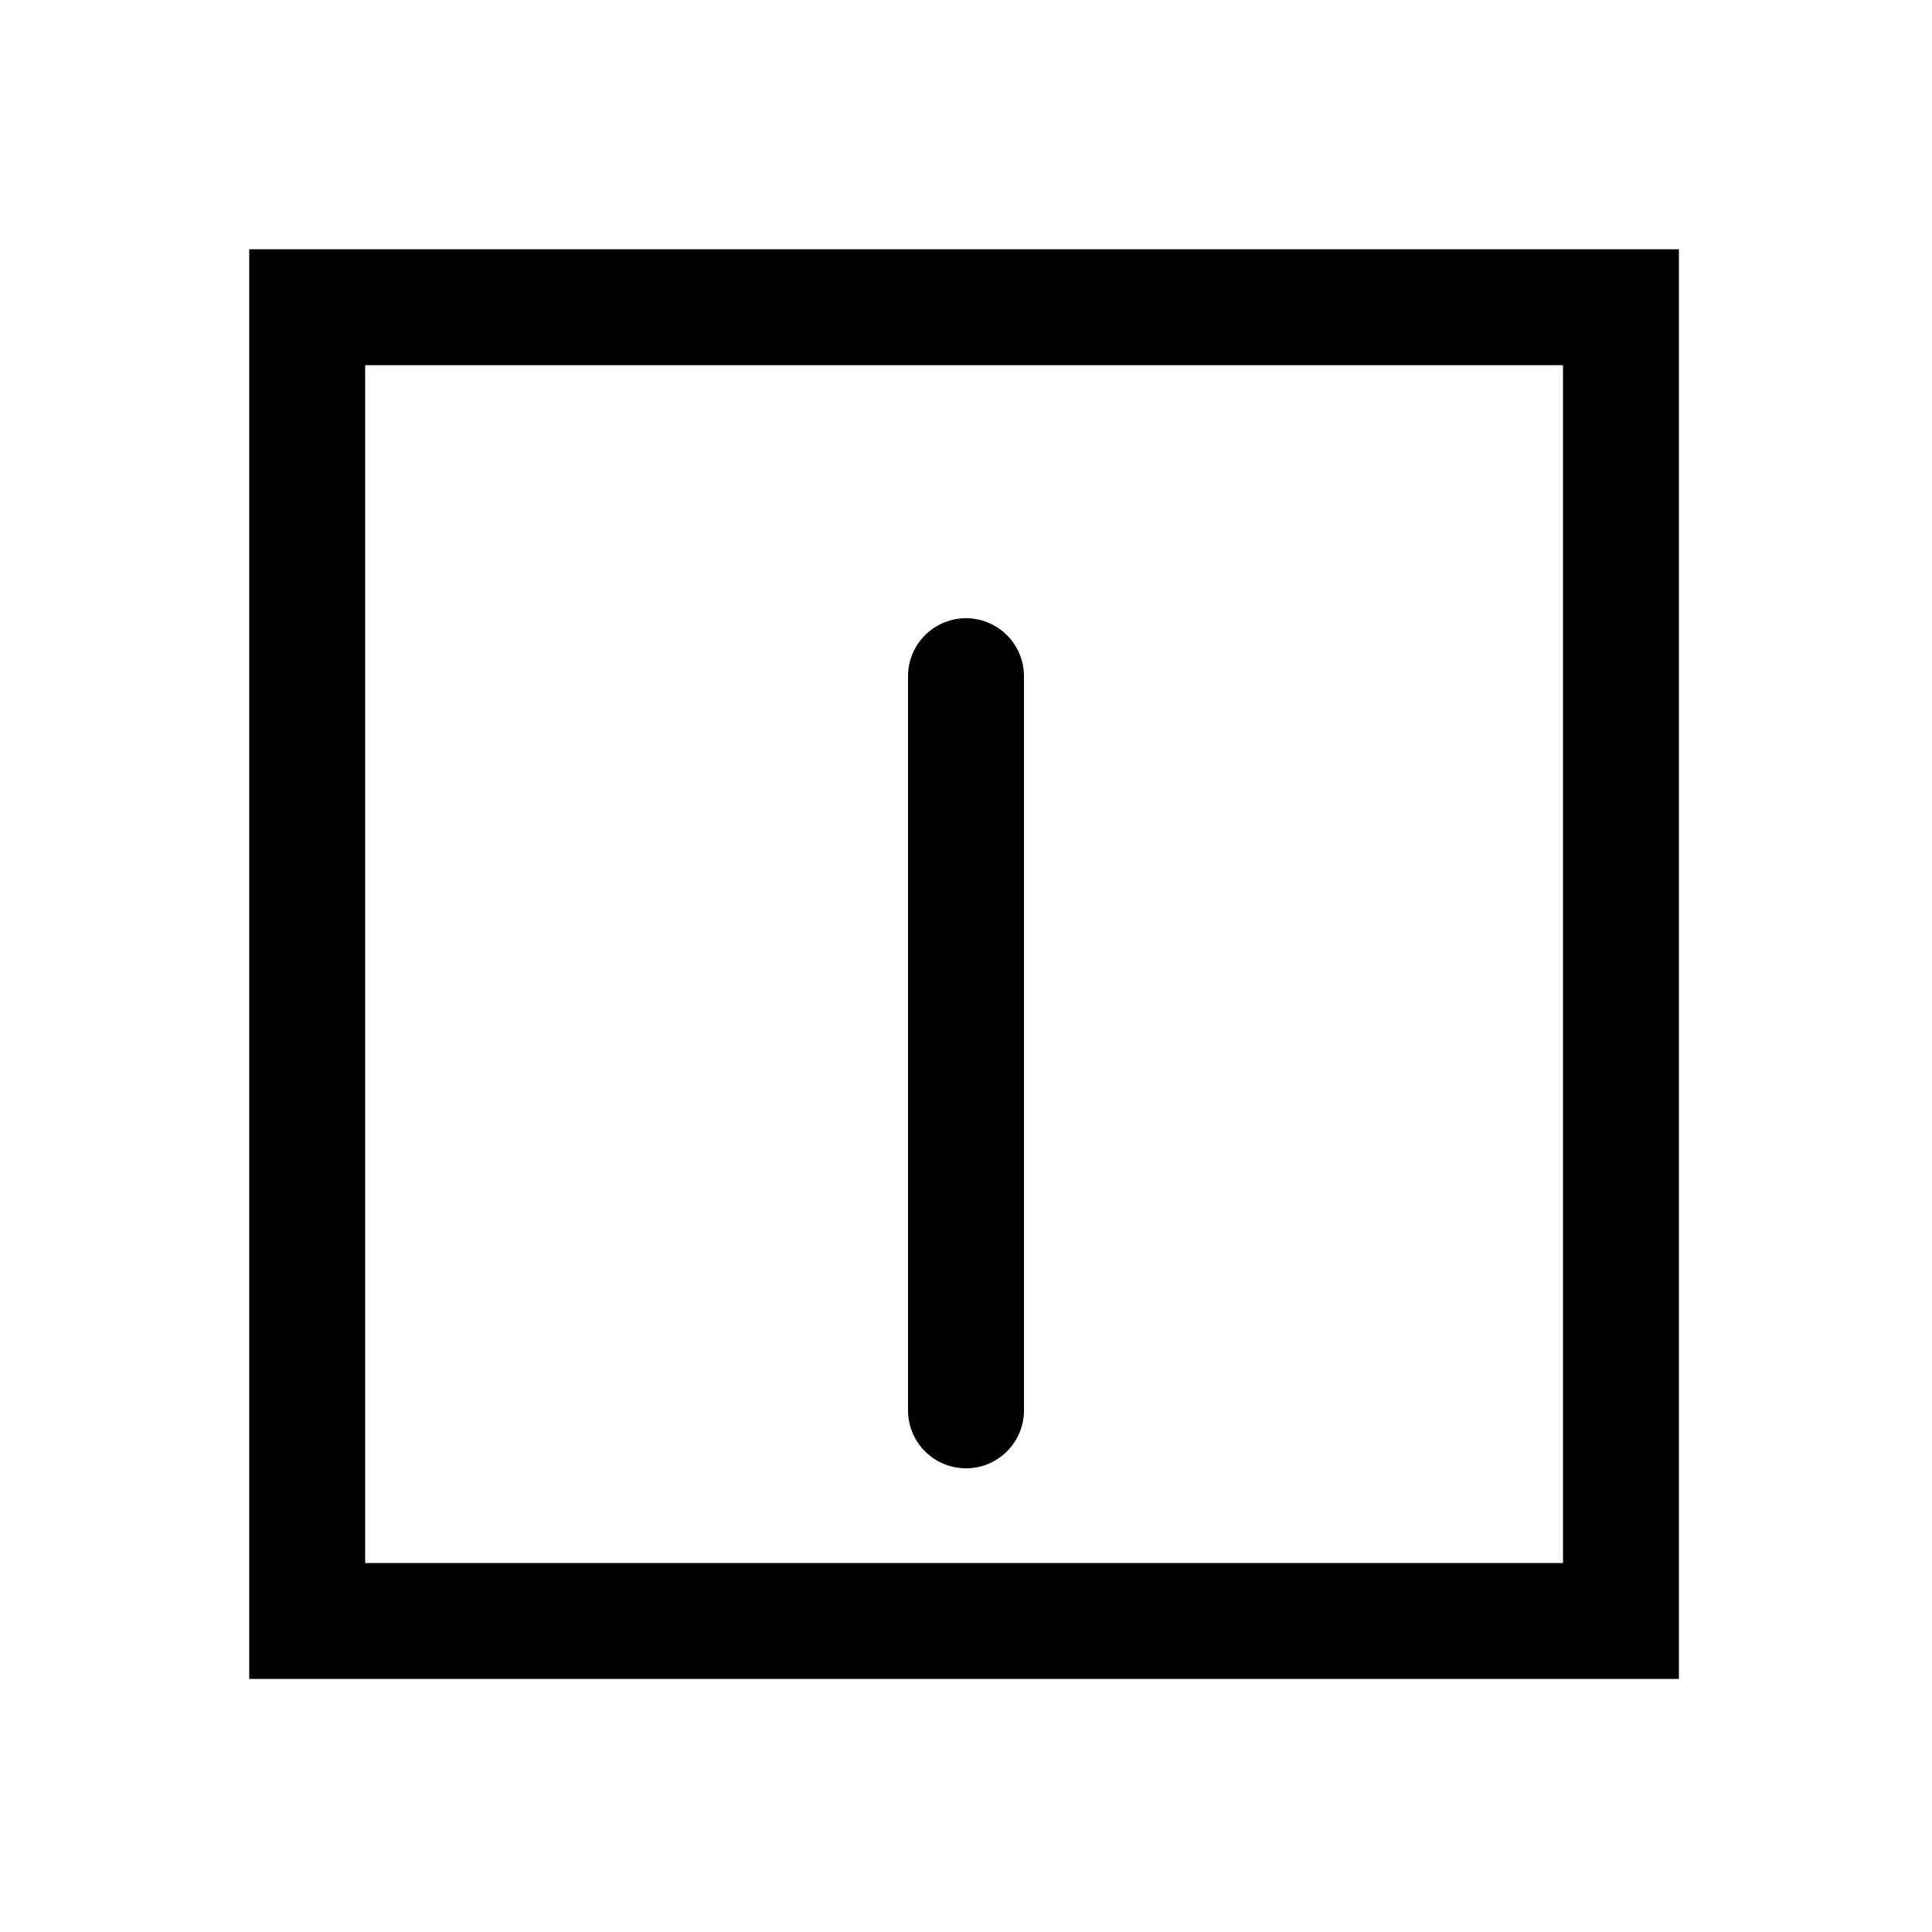 <svg xmlns="http://www.w3.org/2000/svg" width="1000" height="1000"><path d="M-230-30a30 30 0 0 0-30 30 30 30 0 0 0 30 30h380a30 30 0 0 0 30-30 30 30 0 0 0-30-30H0Zm601-341h-740v740h740zm-60 60v620h-620v-620z" style="-inkscape-stroke:none" transform="rotate(-90 500 0)" stroke-linecap="round" stroke-linejoin="round"/></svg>